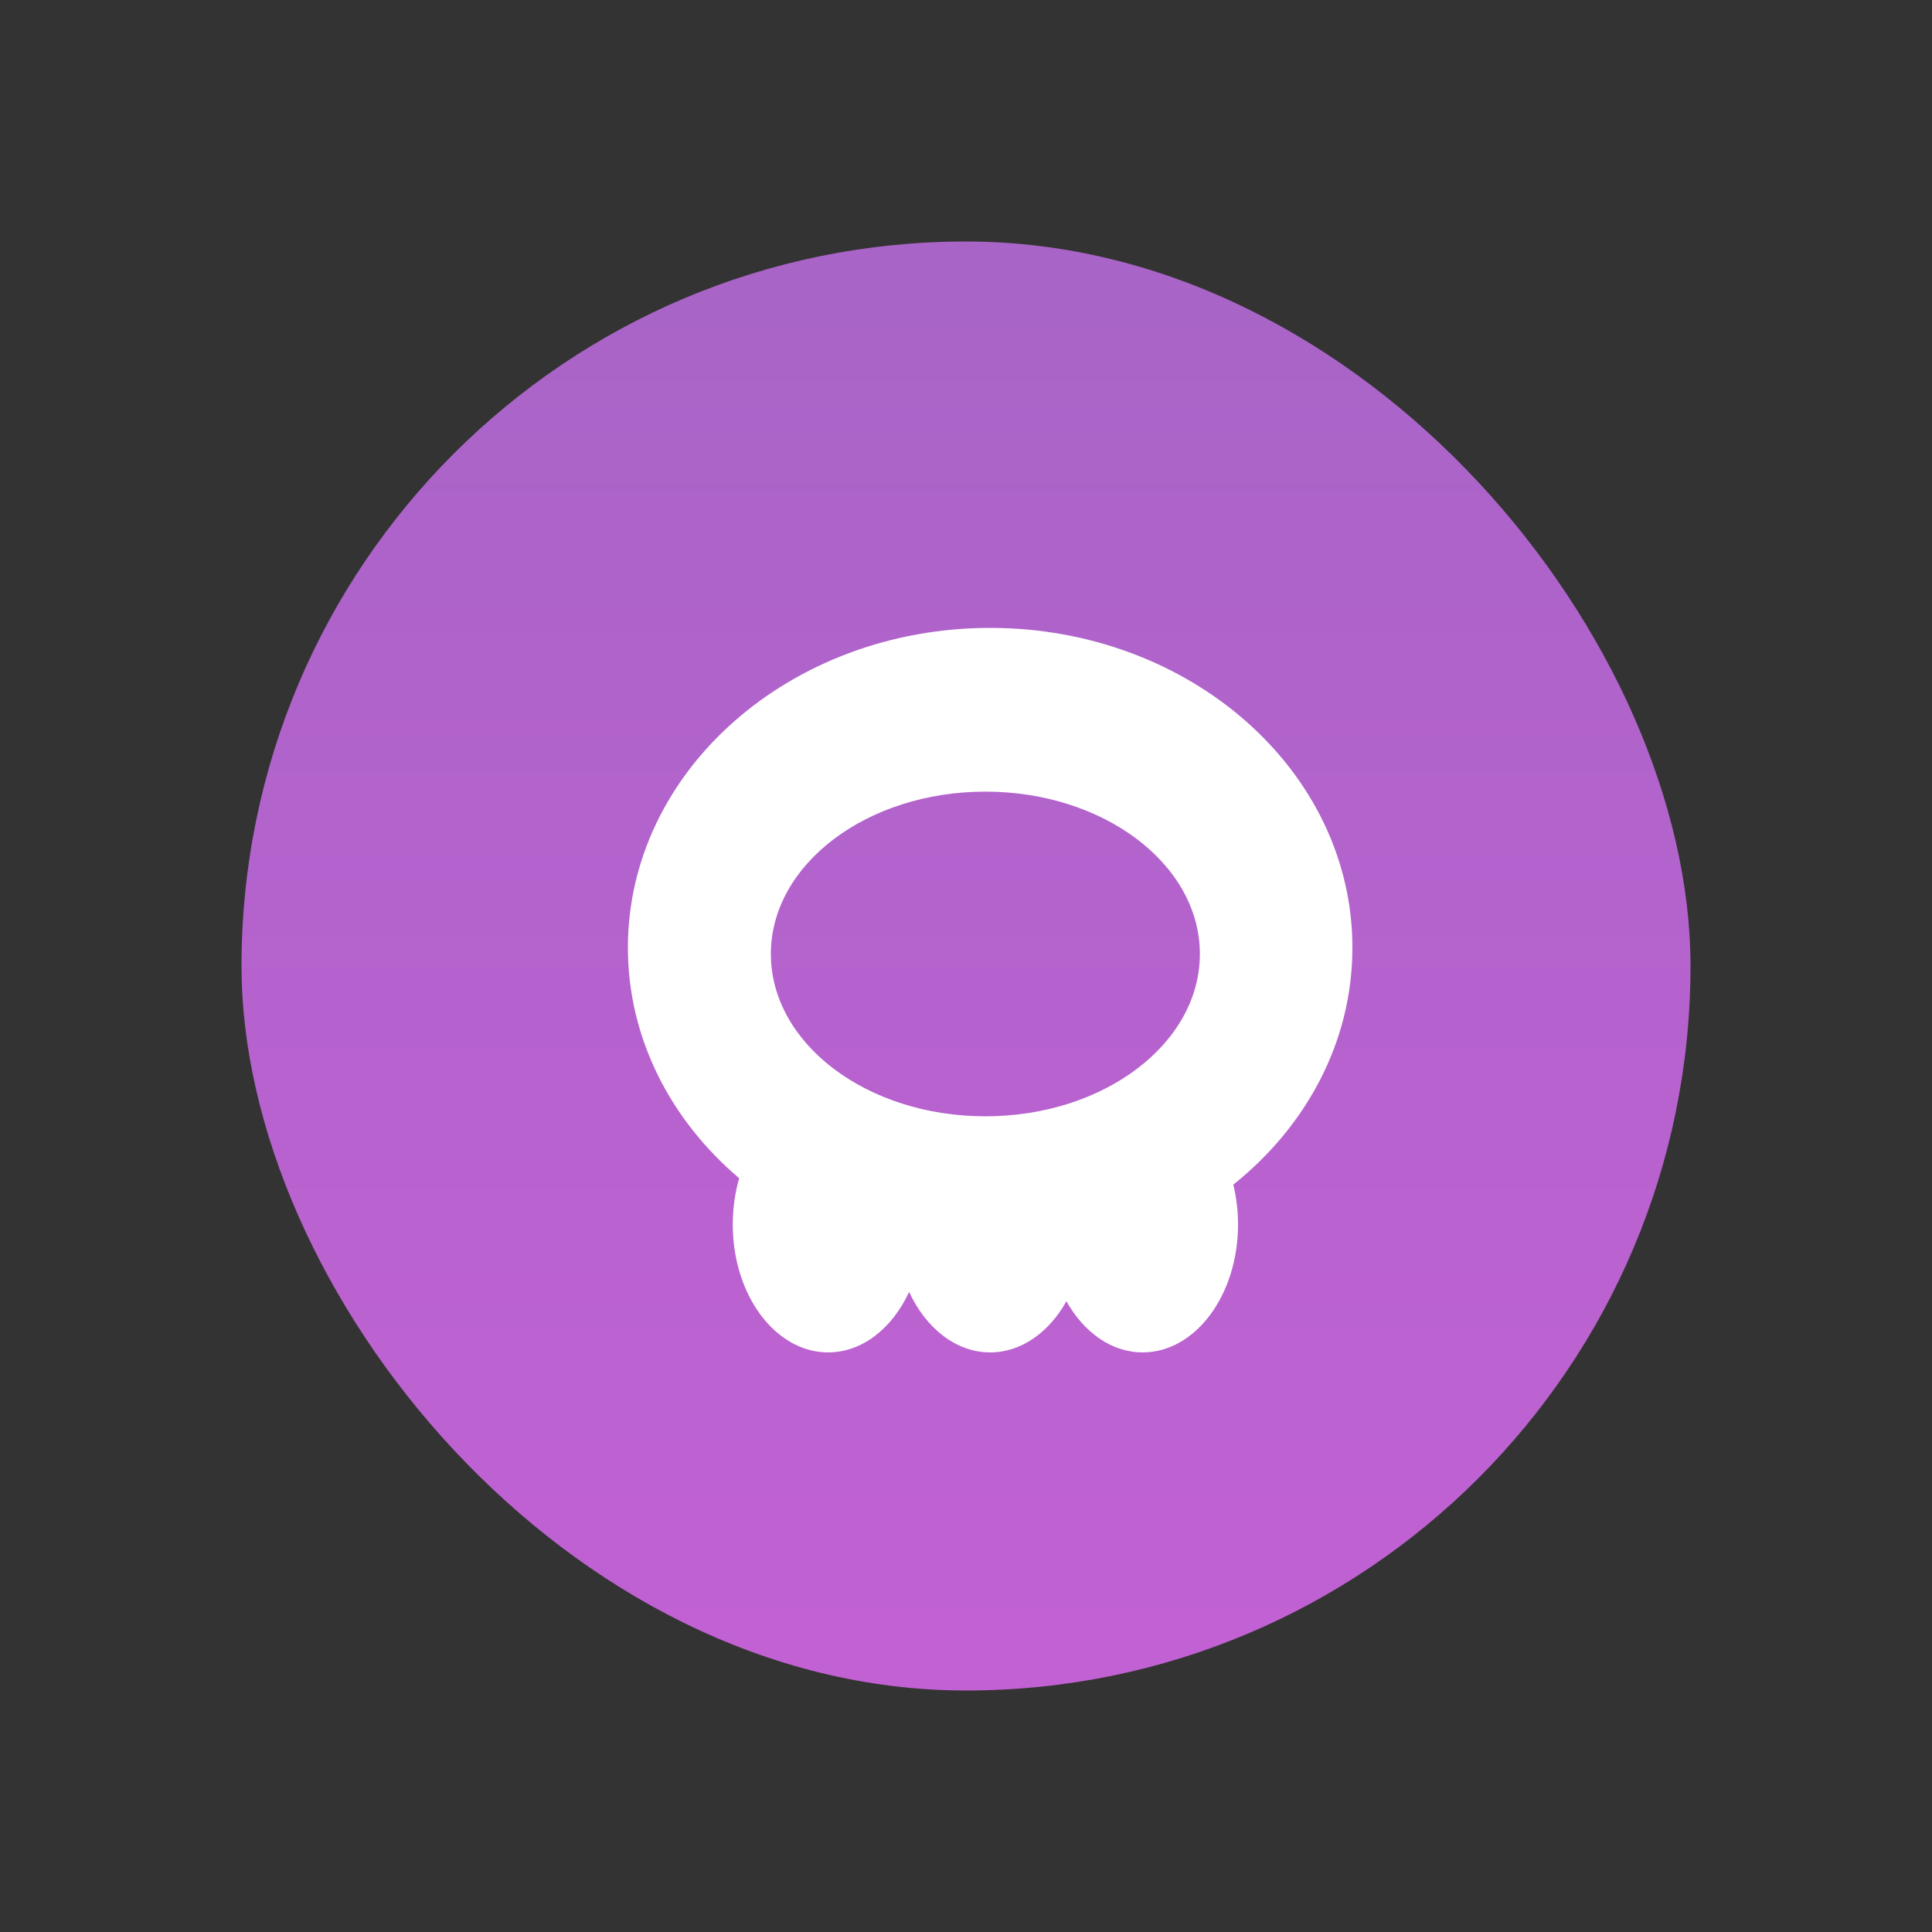 <svg width="40" height="40" viewBox="0 0 40 40" fill="none" xmlns="http://www.w3.org/2000/svg">
<rect x="0" y="0" width="40" height="40" fill="#333333" stroke="none"/>
<rect x="5" y="5" width="30" height="30" rx="15" fill="url(#paint0_linear_0_41)"/>
<path fill-rule="evenodd" clip-rule="evenodd" d="M17.145 28C17.853 28 18.474 27.5 18.822 26.748C19.171 27.5 19.792 28 20.5 28C21.146 28 21.719 27.584 22.079 26.941C22.439 27.584 23.012 28 23.658 28C24.748 28 25.632 26.814 25.632 25.352C25.632 25.064 25.597 24.787 25.534 24.527C27.049 23.316 28 21.566 28 19.62C28 15.964 24.642 13 20.5 13C16.358 13 13 15.964 13 19.62C13 21.495 13.884 23.189 15.304 24.394C15.218 24.691 15.171 25.014 15.171 25.352C15.171 26.814 16.055 28 17.145 28ZM20.401 23.112C22.854 23.112 24.842 21.607 24.842 19.751C24.842 17.895 22.854 16.39 20.401 16.39C17.949 16.39 15.96 17.895 15.96 19.751C15.96 21.607 17.949 23.112 20.401 23.112Z" fill="white"/>
<defs>
<linearGradient id="paint0_linear_0_41" x1="5" y1="5" x2="5" y2="35" gradientUnits="userSpaceOnUse">
<stop stop-color="#A864C7"/>
<stop offset="1" stop-color="#C261D4"/>
</linearGradient>
</defs>
</svg>
